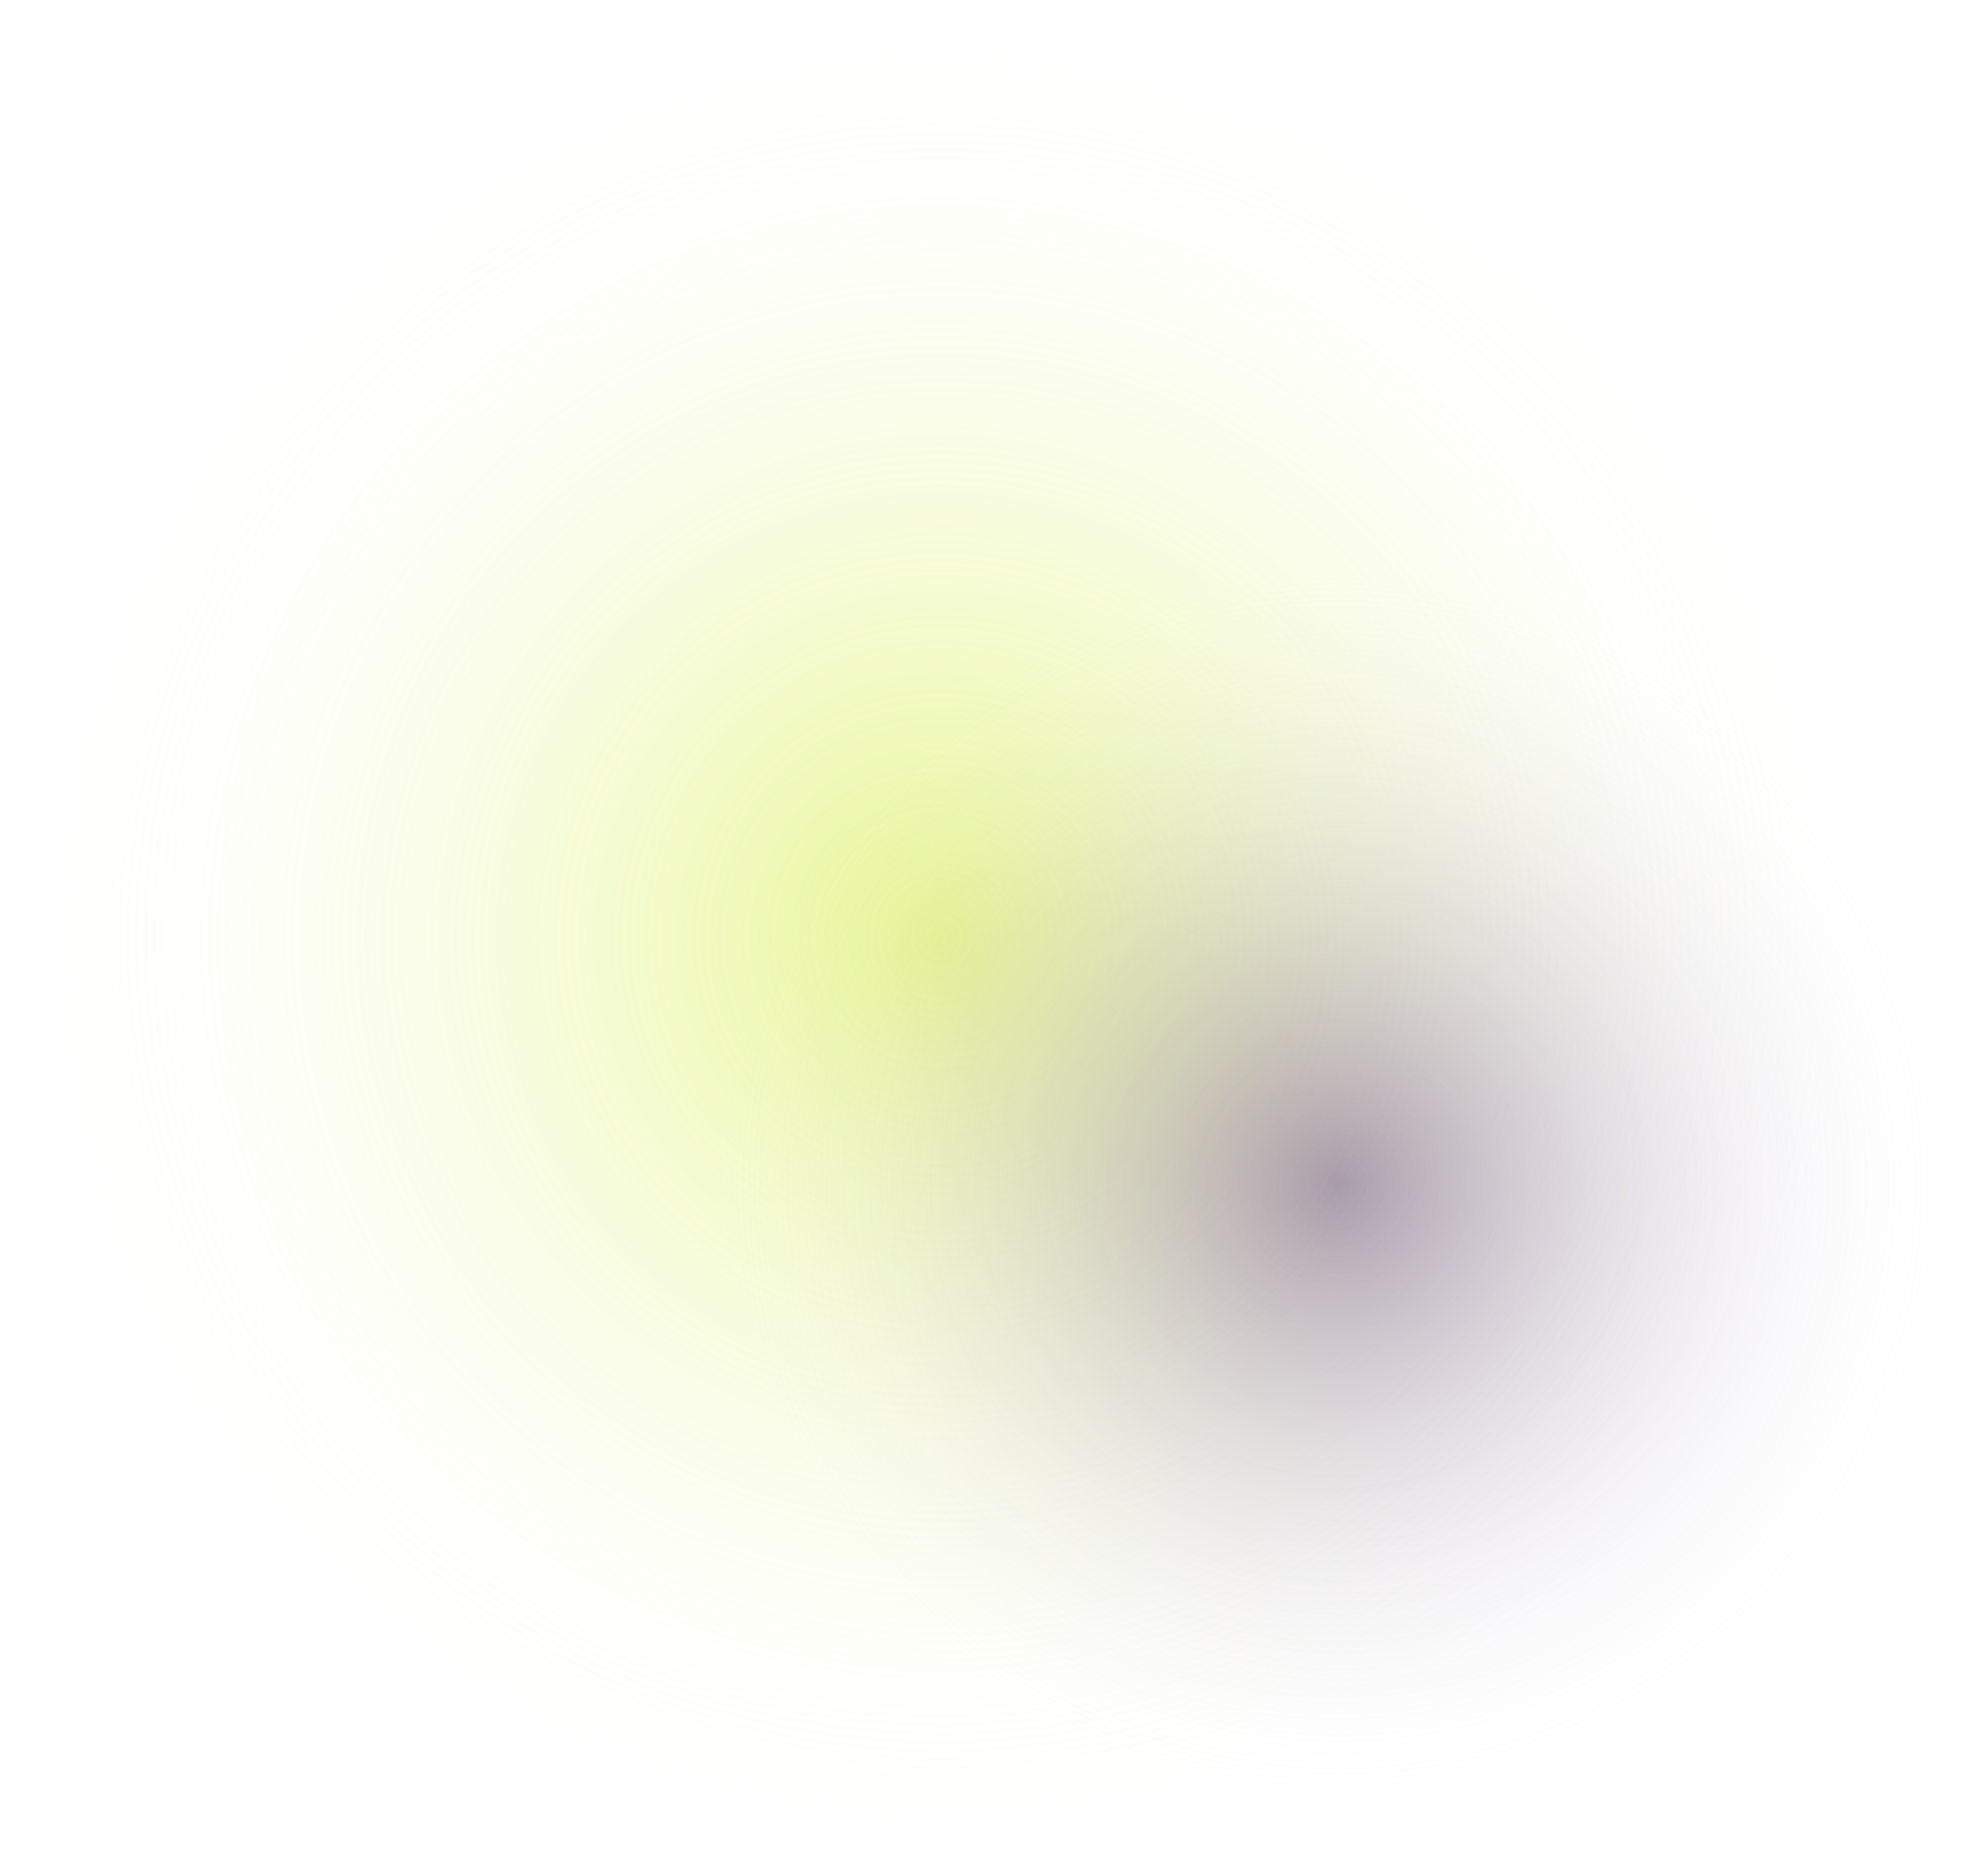 <?xml version="1.0" encoding="utf-8"?>
<!-- Generator: Adobe Illustrator 27.1.1, SVG Export Plug-In . SVG Version: 6.00 Build 0)  -->
<svg version="1.1" id="Layer_1" xmlns="http://www.w3.org/2000/svg" xmlns:xlink="http://www.w3.org/1999/xlink" x="0px" y="0px"
	 viewBox="0 0 946 898" style="enable-background:new 0 0 946 898;" xml:space="preserve">
<style type="text/css">
	.st0{fill:url(#SVGID_1_);fill-opacity:0.45;}
	.st1{fill:url(#SVGID_00000139989504317409562910000012505088378983716004_);fill-opacity:0.45;}
</style>
<radialGradient id="SVGID_1_" cx="770.69" cy="1.719" r="1" gradientTransform="matrix(2.749332e-14 449 -449 2.749332e-14 1221 -345591)" gradientUnits="userSpaceOnUse">
	<stop  offset="0" style="stop-color:#C8E904"/>
	<stop  offset="1" style="stop-color:#FFFFFF;stop-opacity:0"/>
</radialGradient>
<circle class="st0" cx="449" cy="449" r="449"/>
<radialGradient id="SVGID_00000064312339061963931070000001931691291150232451_" cx="770.066" cy="2.539" r="1" gradientTransform="matrix(1.861463e-14 304 -304 1.861463e-14 1414 -233533)" gradientUnits="userSpaceOnUse">
	<stop  offset="0" style="stop-color:#482666"/>
	<stop  offset="1" style="stop-color:#FFFFFF;stop-opacity:0"/>
</radialGradient>
<circle style="fill:url(#SVGID_00000064312339061963931070000001931691291150232451_);fill-opacity:0.45;" cx="642" cy="567" r="304"/>
</svg>
